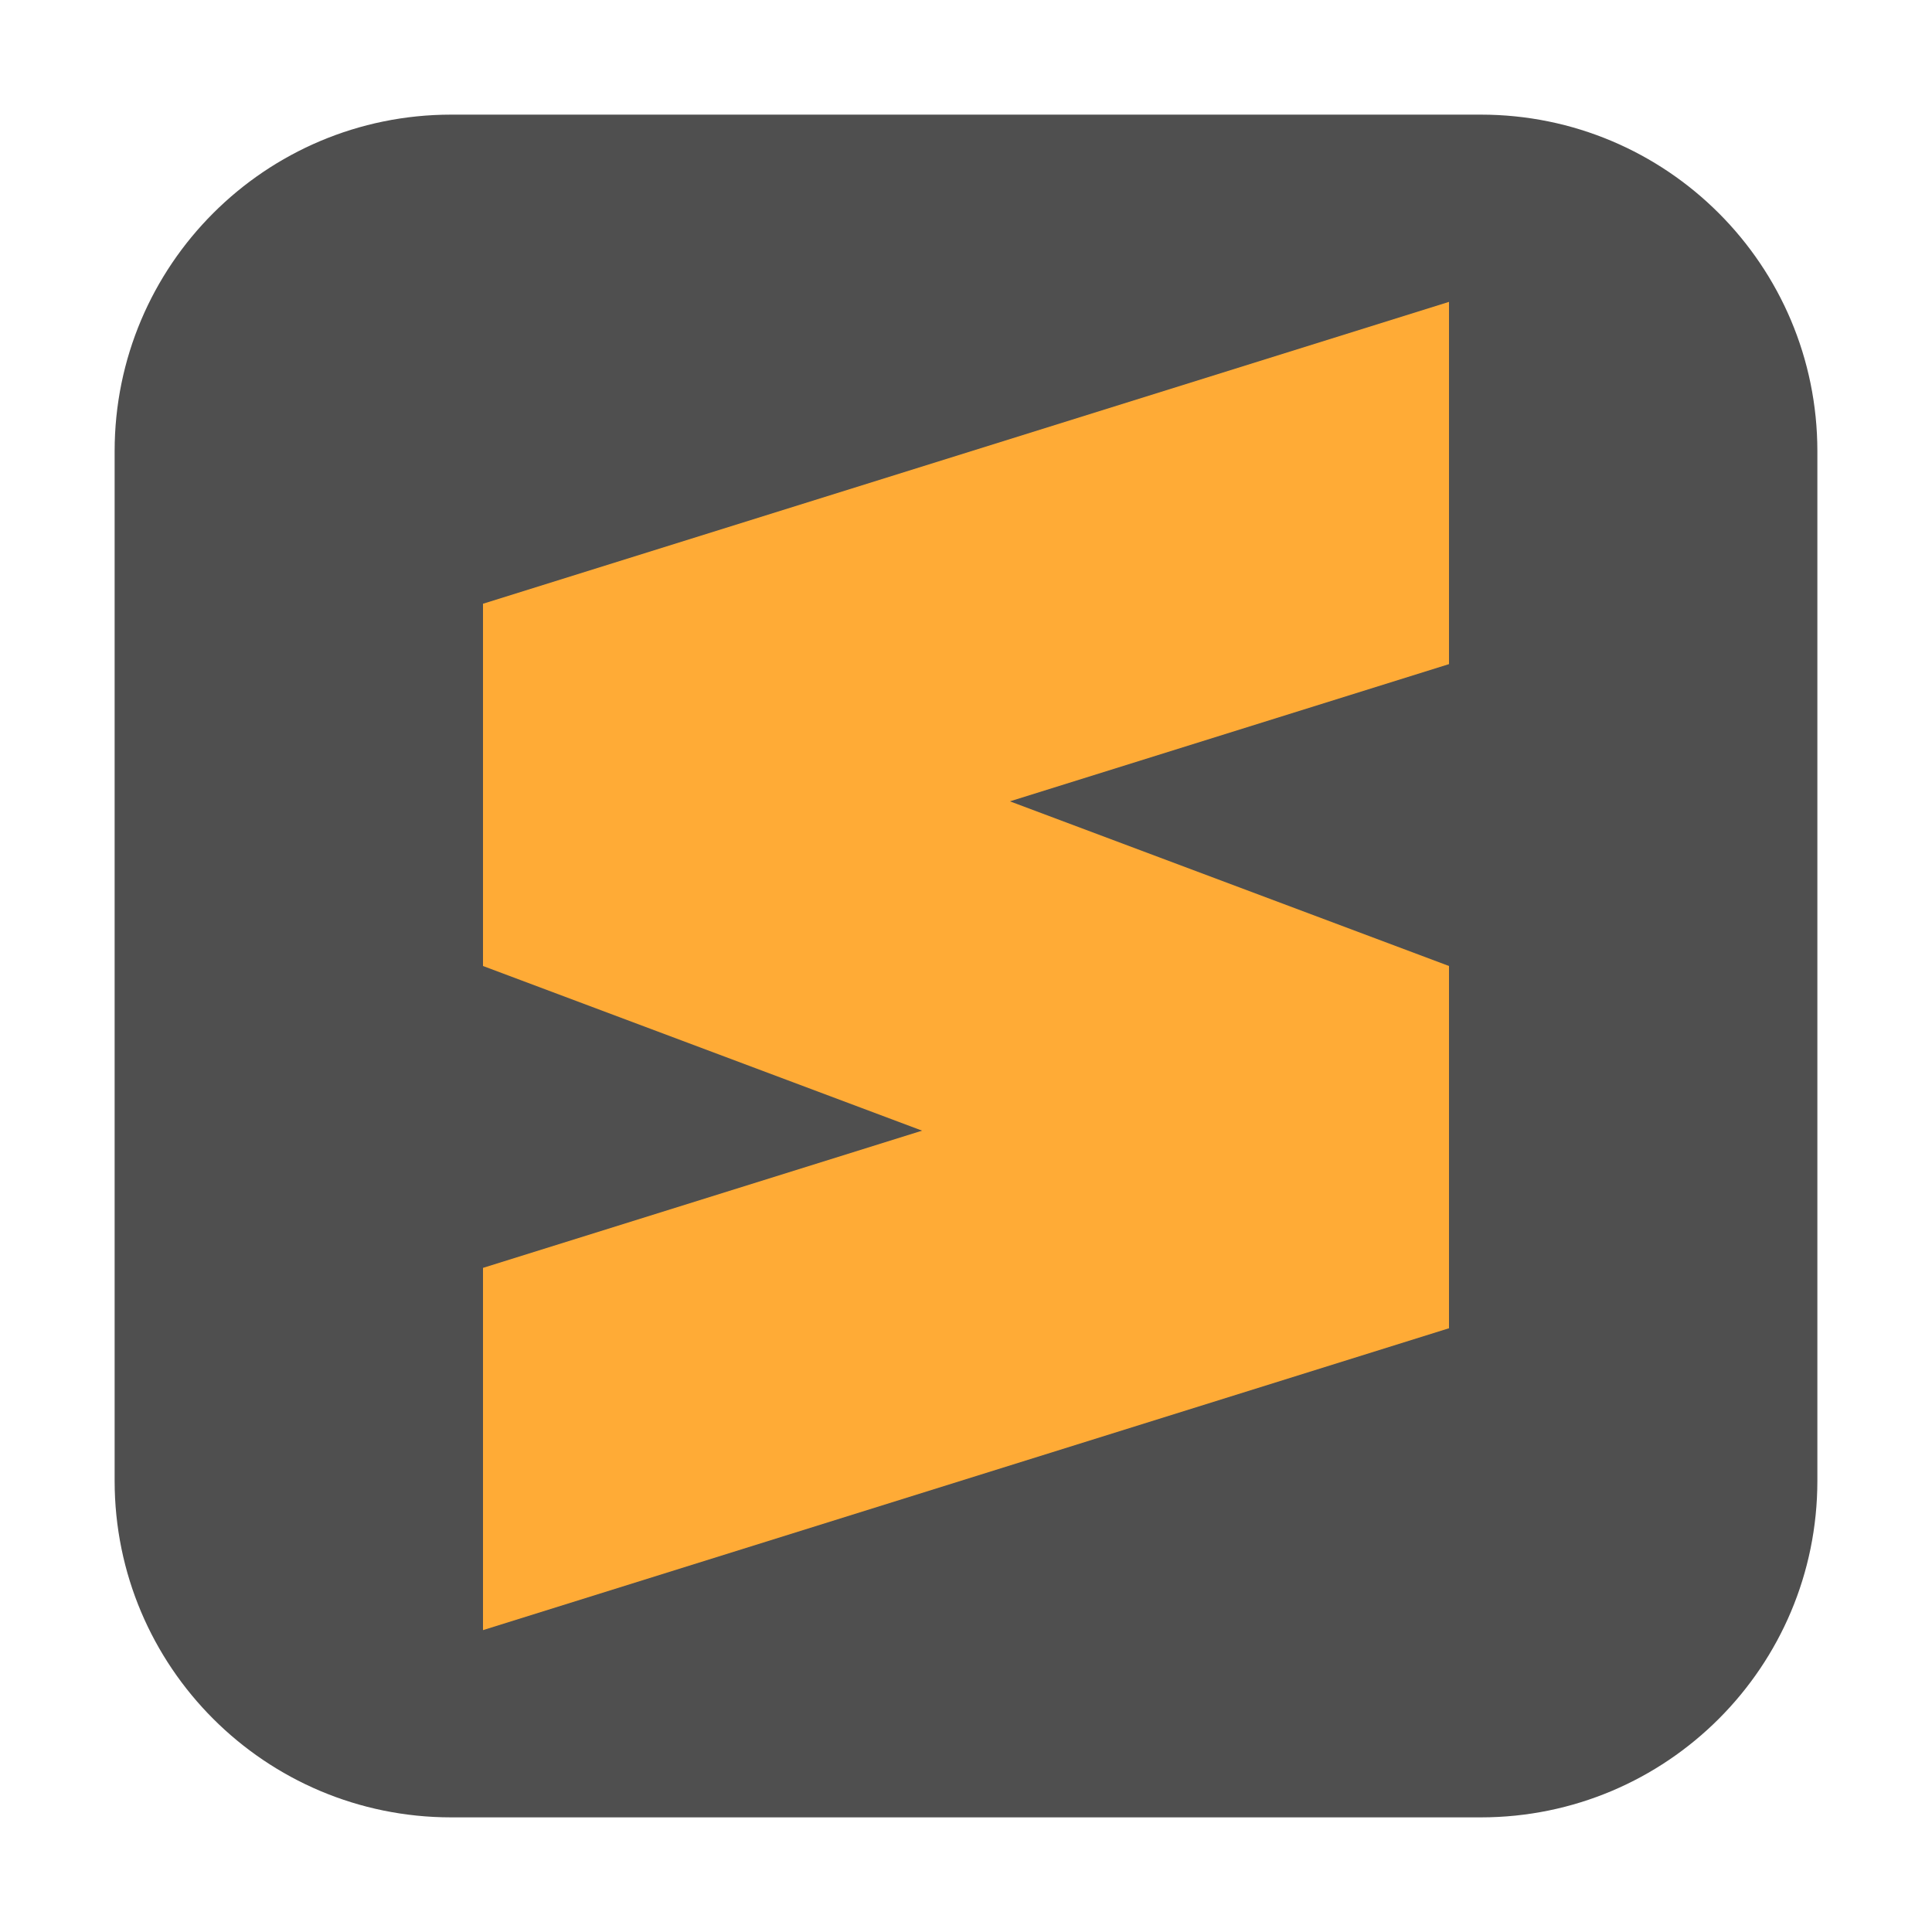 <svg height="48pt" viewBox="0 0 48 48" width="48pt" xmlns="http://www.w3.org/2000/svg"><path d="m11.211 2.848h25.578c4.621 0 8.363 3.742 8.363 8.363v25.578c0 4.621-3.742 8.363-8.363 8.363h-25.578c-4.621 0-8.363-3.742-8.363-8.363v-25.578c0-4.621 3.742-8.363 8.363-8.363zm0 0" fill="#4f4f4f" fill-rule="evenodd"/><g fill="#ffab36"><path d="m36 7.5-24 7.5v9l24-7.5zm0 0"/><path d="m36 24-24 7.5v9l24-7.5zm0 0"/><path d="m12 15 24 9v9l-24-9zm0 0"/></g></svg>